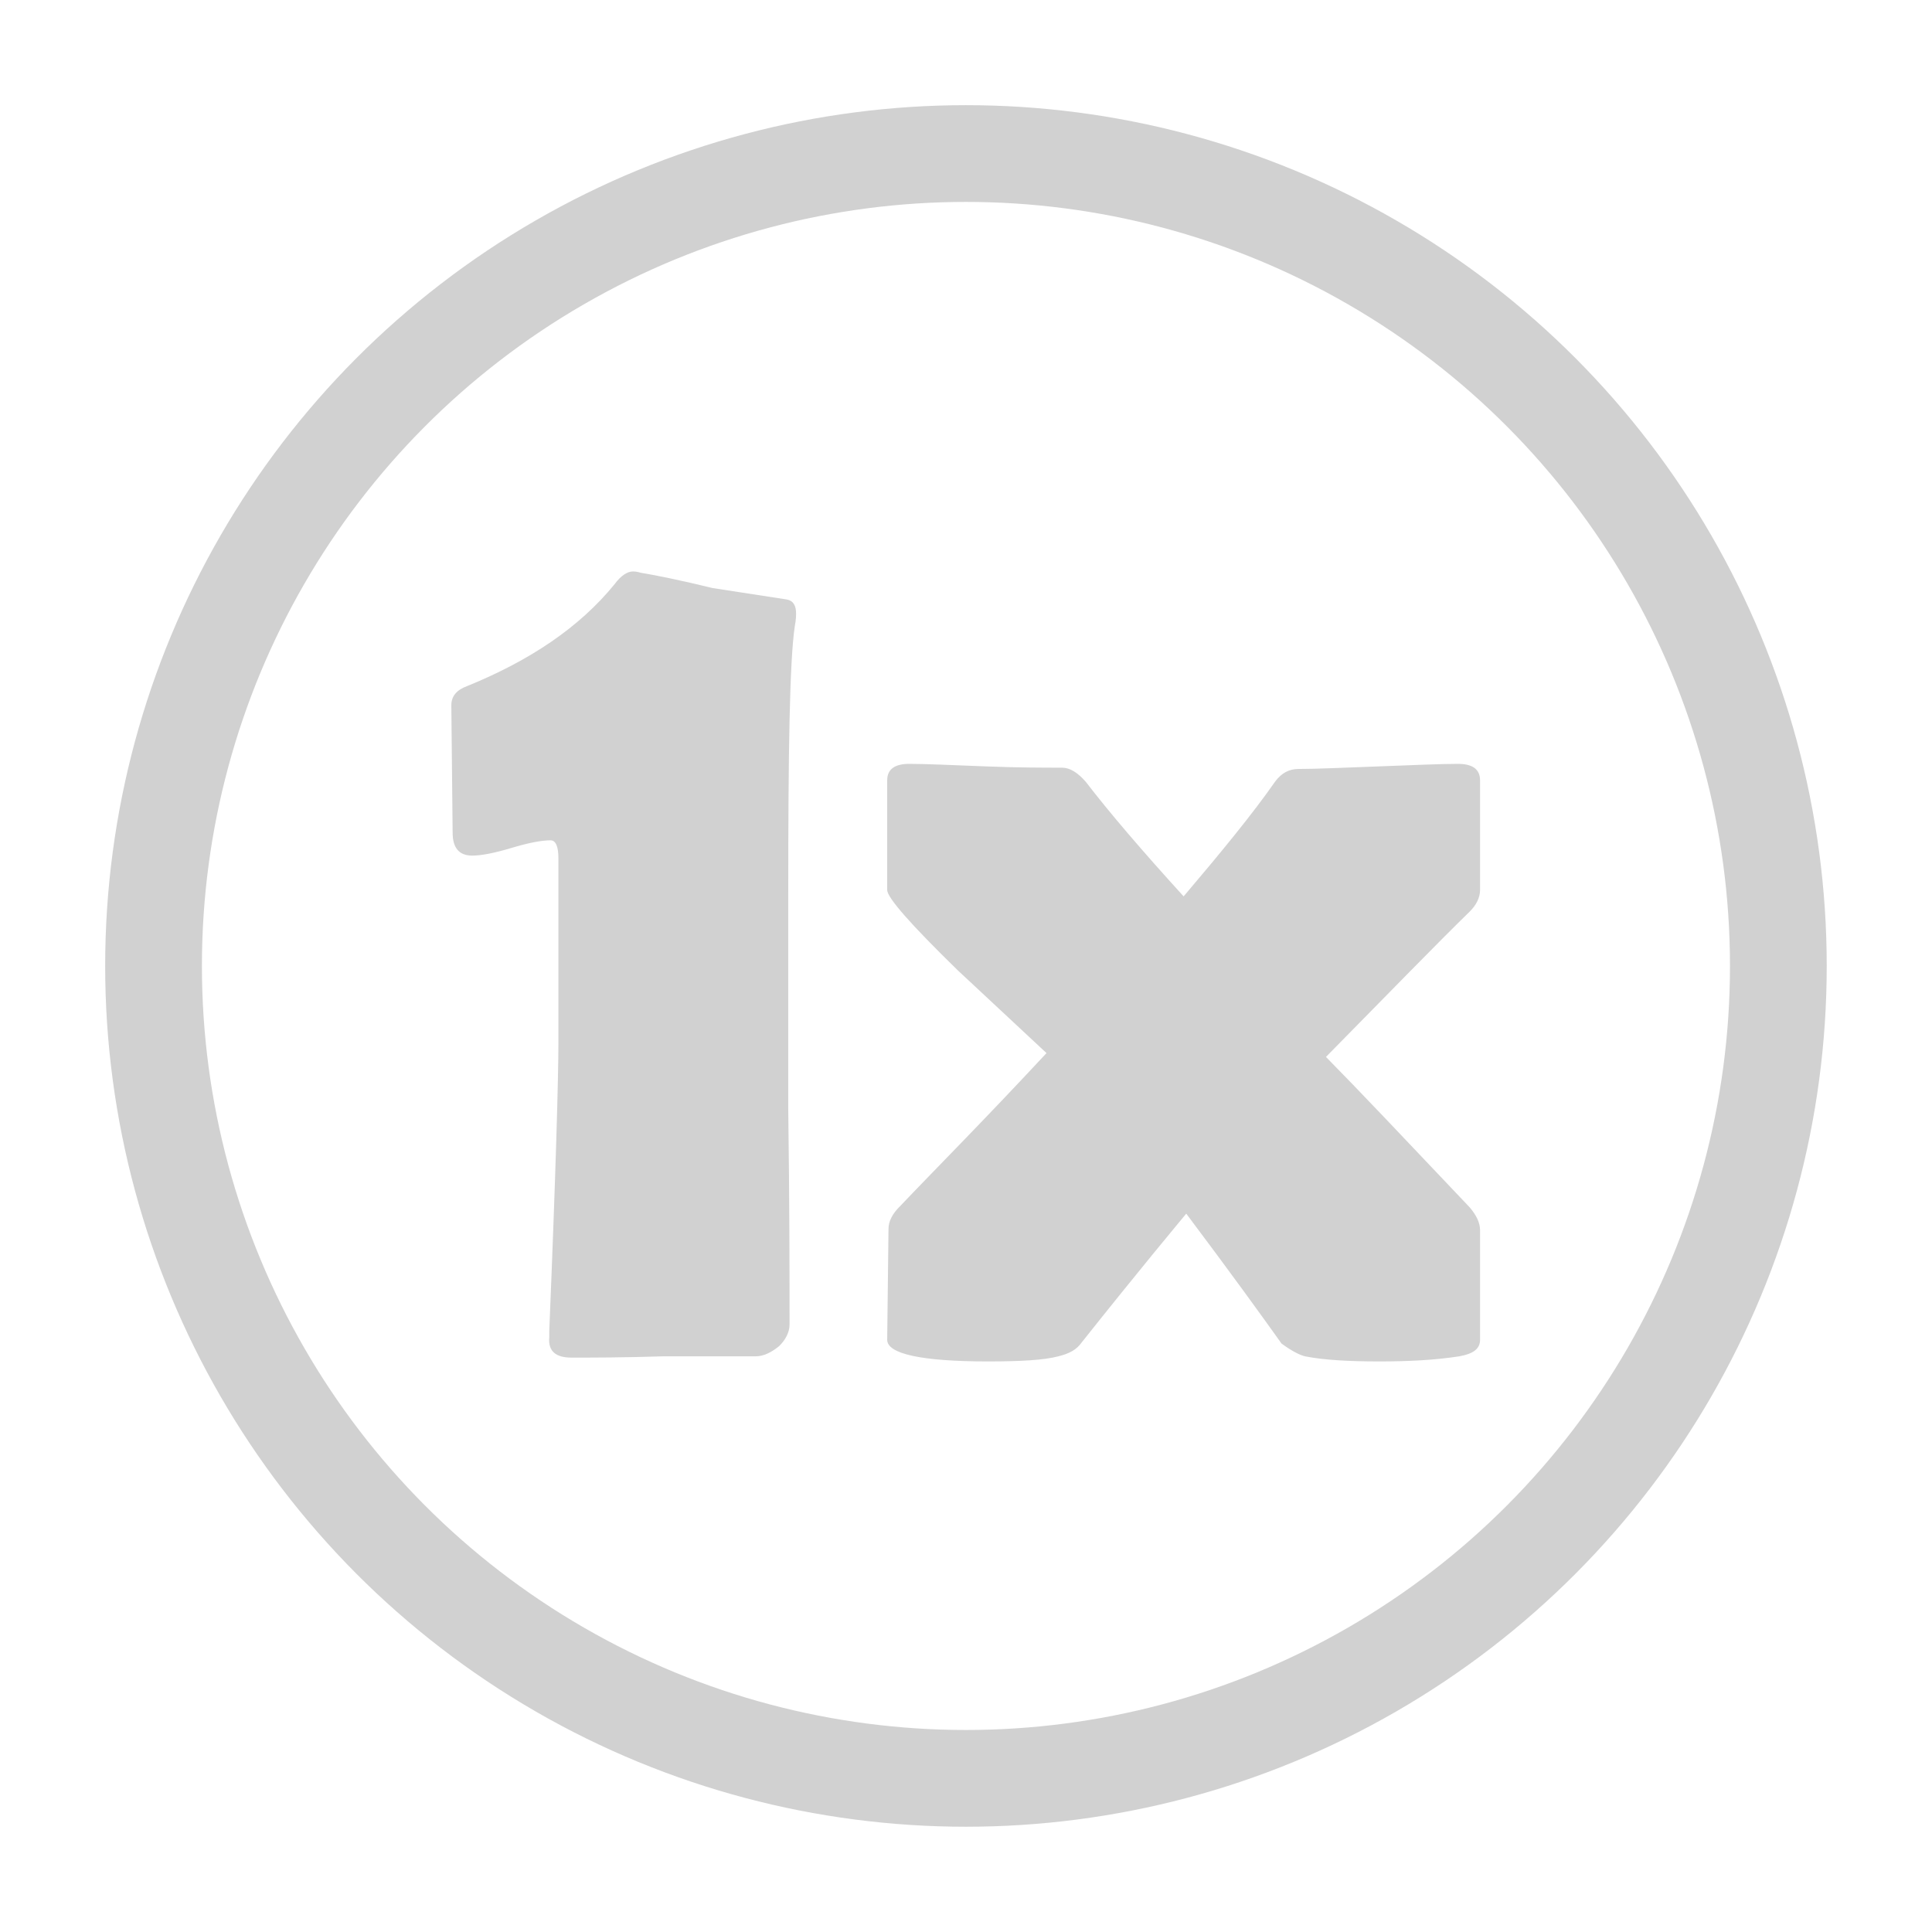 <?xml version="1.0" encoding="UTF-8" standalone="no"?>
<!DOCTYPE svg PUBLIC "-//W3C//DTD SVG 1.1//EN" "http://www.w3.org/Graphics/SVG/1.1/DTD/svg11.dtd">
<svg width="100%" height="100%" viewBox="0 0 100 100" version="1.1" xmlns="http://www.w3.org/2000/svg" xmlns:xlink="http://www.w3.org/1999/xlink" xml:space="preserve" xmlns:serif="http://www.serif.com/" style="fill-rule:evenodd;clip-rule:evenodd;stroke-linecap:round;stroke-miterlimit:1.5;">
    <g transform="matrix(2.011,0,0,2.011,-63.242,-37.863)">
        <circle cx="56.31" cy="43.69" r="20.91" style="fill:none;stroke:rgb(209,209,209);stroke-width:2.49px;"/>
    </g>
    <g transform="matrix(1.563,0,0,1.525,-2.306,-11.181)">
        <g transform="matrix(43.245,0,0,43.245,16.162,53.367)">
            <path d="M0.265,-0.025C0.265,-0.019 0.262,-0.013 0.257,-0.008C0.251,-0.003 0.245,-0 0.239,-0C0.223,-0 0.2,0 0.168,0C0.137,0.001 0.114,0.001 0.098,0.001C0.086,0.001 0.08,-0.004 0.081,-0.015L0.081,-0.02C0.086,-0.144 0.088,-0.22 0.088,-0.246L0.088,-0.391C0.088,-0.4 0.086,-0.405 0.082,-0.405C0.075,-0.405 0.065,-0.403 0.052,-0.399C0.039,-0.395 0.029,-0.393 0.022,-0.393C0.012,-0.393 0.007,-0.399 0.007,-0.411L0.006,-0.511C0.006,-0.518 0.01,-0.523 0.018,-0.526C0.066,-0.546 0.104,-0.572 0.131,-0.606C0.136,-0.613 0.141,-0.616 0.145,-0.616C0.146,-0.616 0.148,-0.616 0.151,-0.615C0.163,-0.613 0.182,-0.609 0.206,-0.603C0.219,-0.601 0.238,-0.598 0.263,-0.594C0.268,-0.593 0.27,-0.589 0.27,-0.583C0.27,-0.582 0.27,-0.578 0.269,-0.573C0.265,-0.545 0.264,-0.474 0.264,-0.363C0.264,-0.325 0.264,-0.269 0.264,-0.194C0.265,-0.119 0.265,-0.062 0.265,-0.025Z" style="fill:rgb(209,209,209);fill-rule:nonzero;"/>
        </g>
        <g transform="matrix(43.245,0,0,43.245,30.077,53.367)">
            <path d="M0.472,-0.013C0.472,-0.006 0.467,-0.002 0.456,-0C0.437,0.003 0.417,0.004 0.395,0.004C0.372,0.004 0.353,0.003 0.338,-0C0.334,-0.001 0.328,-0.004 0.32,-0.01C0.304,-0.033 0.28,-0.067 0.247,-0.112C0.239,-0.102 0.212,-0.069 0.167,-0.011C0.163,-0.005 0.157,-0.002 0.149,-0C0.138,0.003 0.12,0.004 0.095,0.004C0.044,0.004 0.018,-0.002 0.018,-0.013L0.019,-0.1C0.019,-0.106 0.022,-0.112 0.028,-0.118C0.053,-0.145 0.091,-0.184 0.14,-0.238C0.117,-0.26 0.095,-0.281 0.072,-0.303C0.036,-0.339 0.018,-0.36 0.018,-0.366L0.018,-0.452C0.018,-0.461 0.024,-0.465 0.035,-0.465C0.048,-0.465 0.068,-0.464 0.094,-0.463C0.119,-0.462 0.139,-0.462 0.152,-0.462C0.158,-0.462 0.164,-0.458 0.17,-0.451C0.188,-0.427 0.213,-0.397 0.245,-0.361C0.274,-0.396 0.298,-0.426 0.315,-0.451C0.32,-0.458 0.326,-0.461 0.333,-0.461C0.347,-0.461 0.367,-0.462 0.394,-0.463C0.421,-0.464 0.441,-0.465 0.455,-0.465C0.466,-0.465 0.472,-0.461 0.472,-0.452L0.472,-0.366C0.472,-0.36 0.469,-0.354 0.464,-0.349C0.439,-0.324 0.403,-0.286 0.354,-0.235C0.379,-0.209 0.415,-0.17 0.464,-0.117C0.469,-0.111 0.472,-0.105 0.472,-0.099L0.472,-0.013Z" style="fill:rgb(209,209,209);fill-rule:nonzero;"/>
        </g>
    </g>
</svg>
